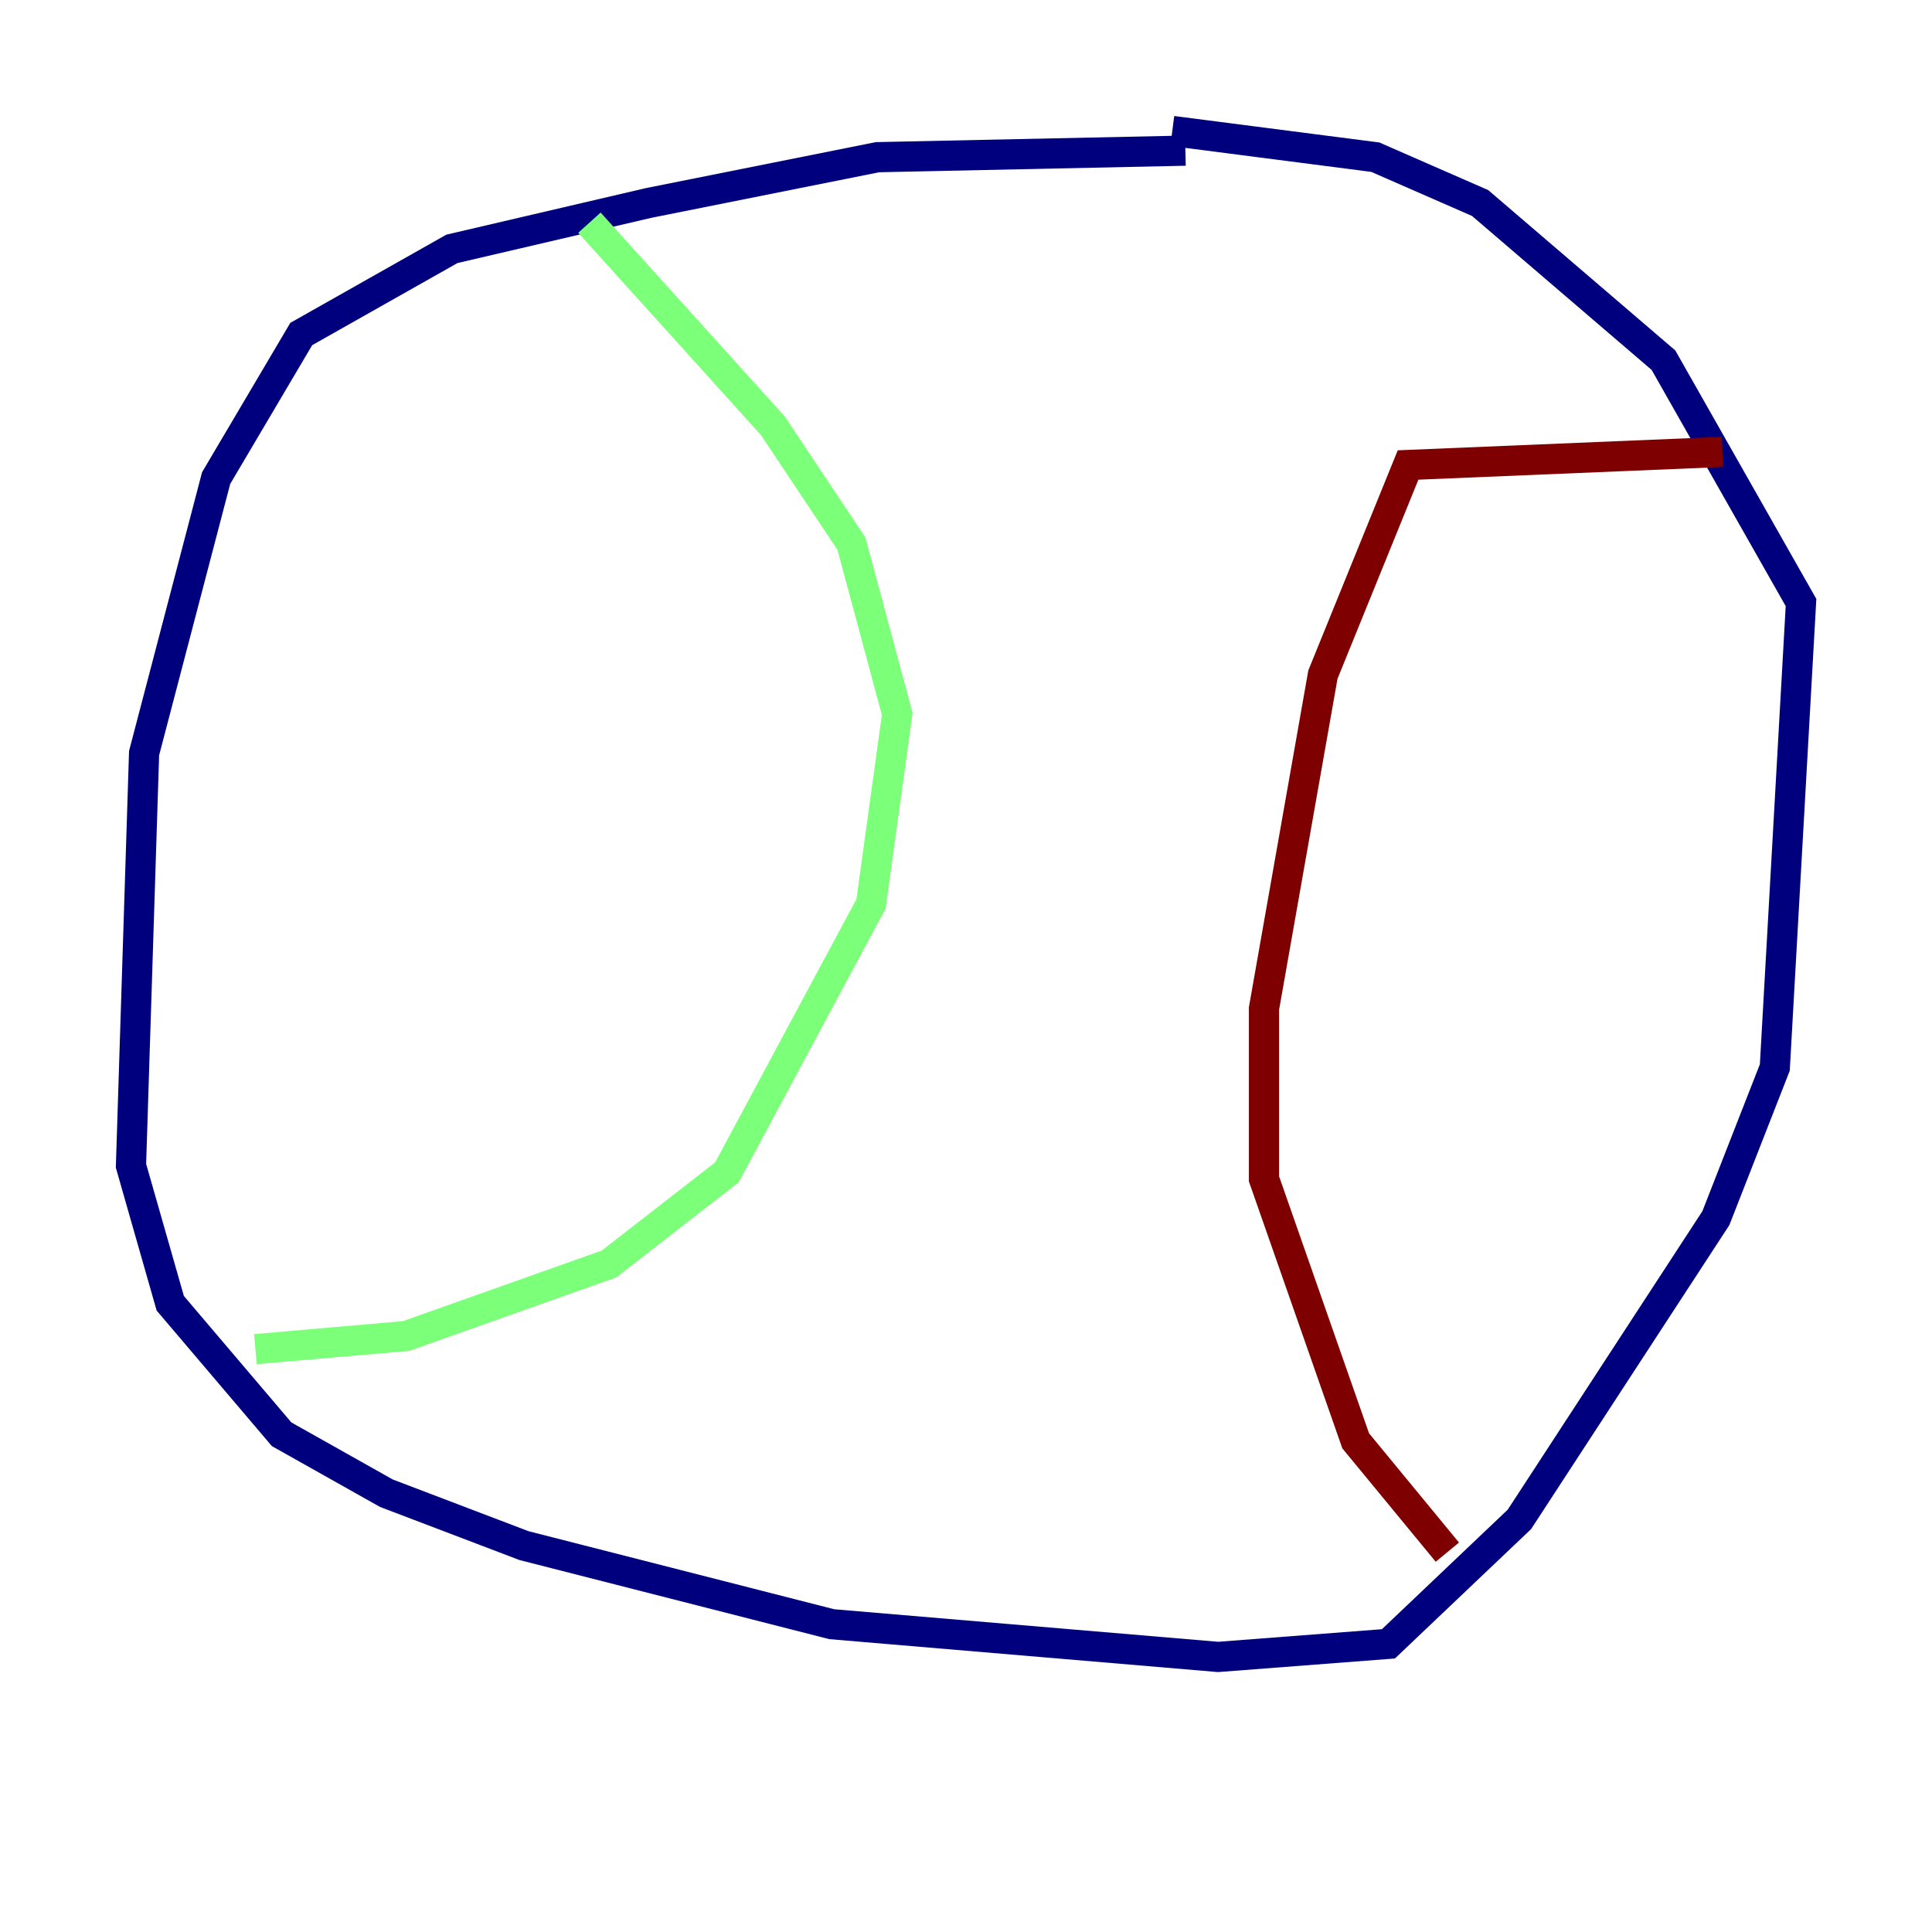 <?xml version="1.0" encoding="utf-8" ?>
<svg baseProfile="tiny" height="128" version="1.2" viewBox="0,0,128,128" width="128" xmlns="http://www.w3.org/2000/svg" xmlns:ev="http://www.w3.org/2001/xml-events" xmlns:xlink="http://www.w3.org/1999/xlink"><defs /><polyline fill="none" points="78.536,9.98 58.142,10.414 42.956,13.451 29.939,16.488 19.959,22.129 14.319,31.675 9.546,49.898 8.678,77.234 11.281,86.346 18.658,95.024 25.6,98.929 34.712,102.4 55.105,107.607 80.705,109.776 91.986,108.909 100.664,100.664 113.681,80.705 117.586,70.725 119.322,39.919 110.21,23.864 98.061,13.451 91.119,10.414 77.668,8.678" stroke="#00007f" stroke-width="2" /><polyline fill="none" points="39.051,14.752 51.2,28.203 56.407,36.014 59.444,47.295 57.709,59.878 48.163,77.668 40.352,83.742 26.902,88.515 16.922,89.383" stroke="#7cff79" stroke-width="2" /><polyline fill="none" points="114.115,29.939 93.288,30.807 87.647,44.691 83.742,66.82 83.742,78.102 89.817,95.458 95.891,102.834" stroke="#7f0000" stroke-width="2" /></svg>